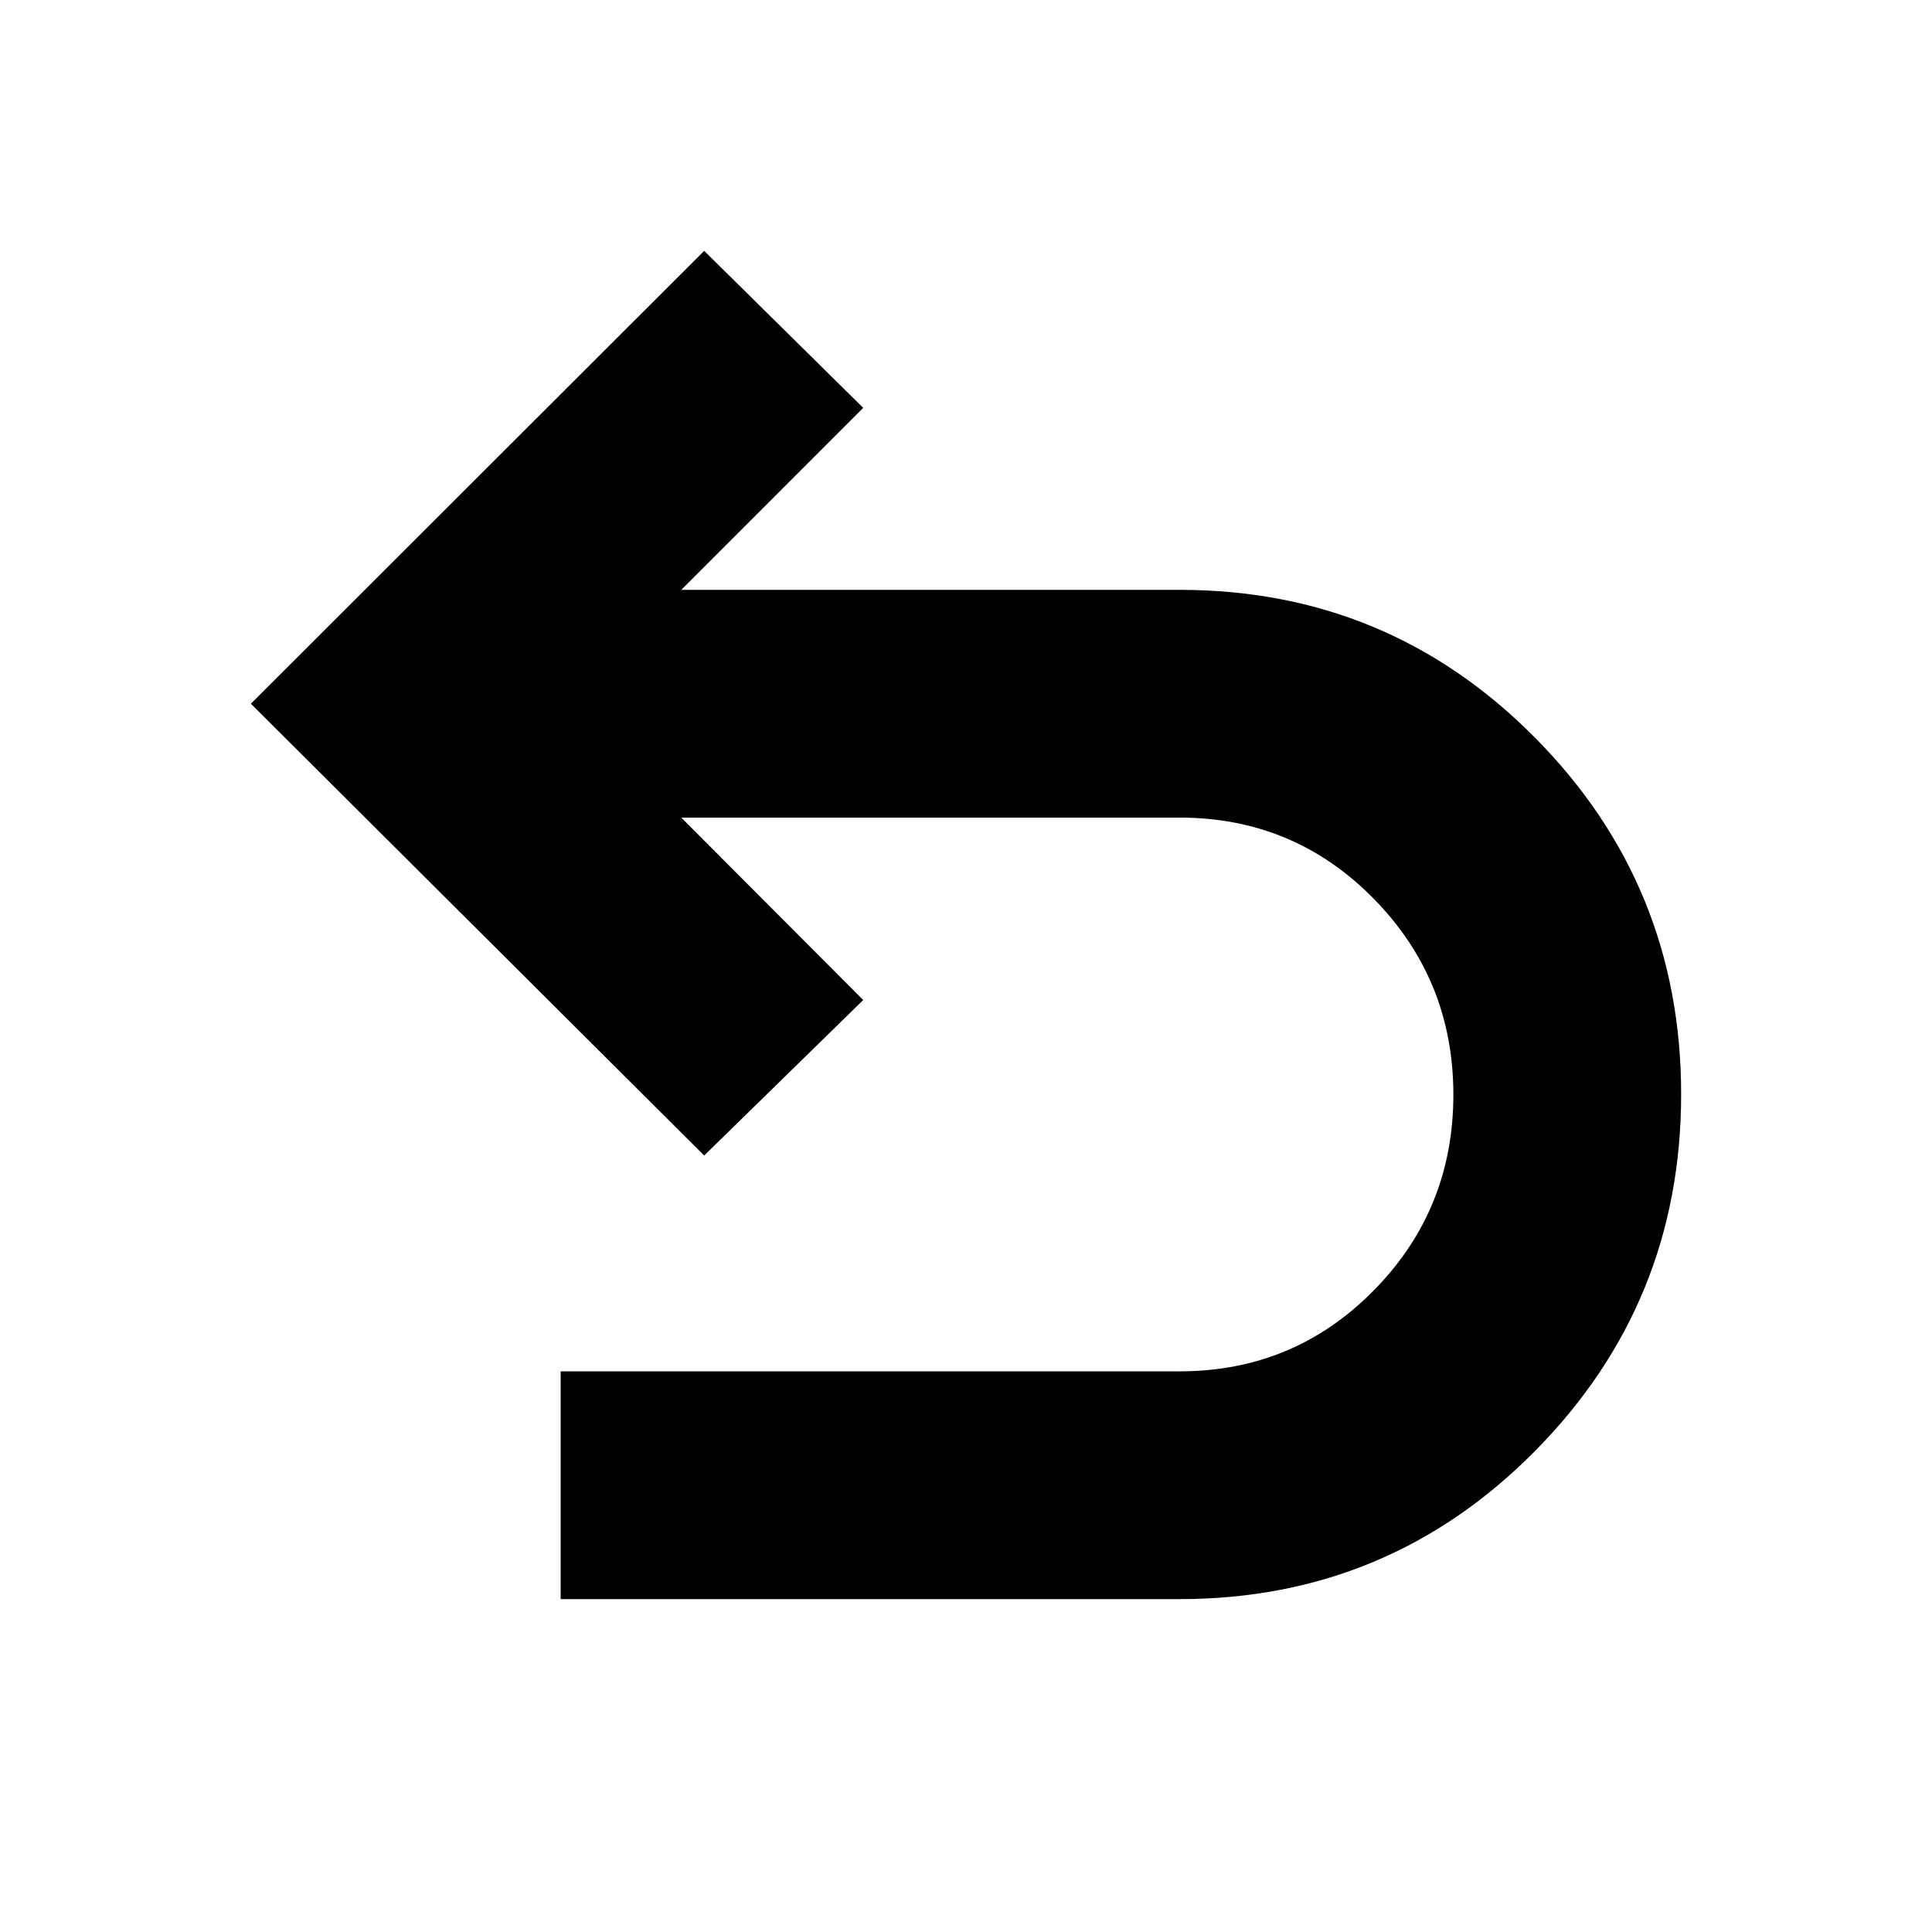 <svg xmlns="http://www.w3.org/2000/svg" height="24" viewBox="0 -960 960 960" width="24"><path d="M278.59-165.41v-113.18h307.56q56.85 0 96.44-40.18 39.58-40.19 39.58-97.27 0-57.09-39.58-97.39-39.59-40.31-96.44-40.31H338.52l90.41 90.65-79.02 77.26-225.26-224.5 225.26-225.02 79.02 78.02-90.41 90.42h247.63q103.72 0 176.46 73.33 72.74 73.34 72.74 177.3 0 103.95-72.74 177.41t-176.46 73.46H278.59Z"/></svg>